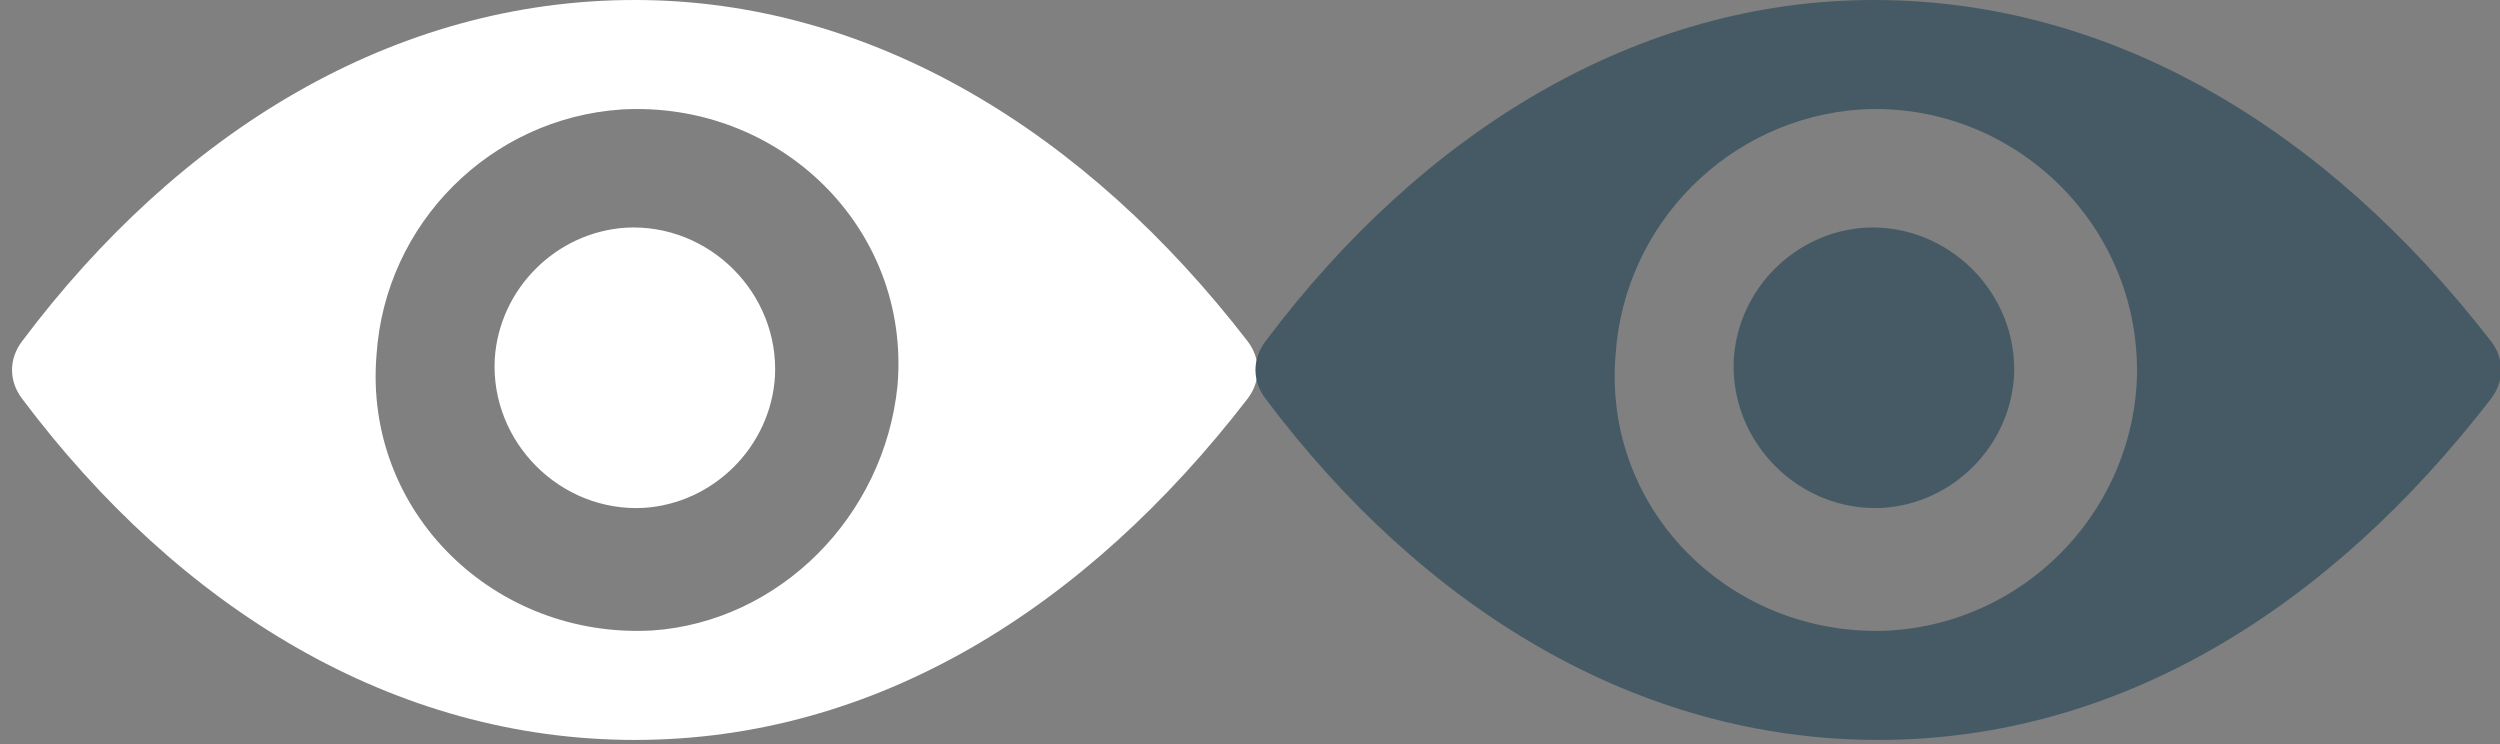 <?xml version="1.0" encoding="utf-8"?>
<!-- Generator: Adobe Illustrator 23.0.1, SVG Export Plug-In . SVG Version: 6.00 Build 0)  -->
<svg version="1.1" id="Слой_1" xmlns="http://www.w3.org/2000/svg" xmlns:xlink="http://www.w3.org/1999/xlink" x="0px" y="0px"
	 viewBox="0 0 57.1 17" style="enable-background:new 0 0 57.1 17;" xml:space="preserve">
<rect x="0" y="0" width="57.1" height="17" fill="#808080" stroke="none"/>
<style type="text/css">
	.st0{fill:#FFFFFF;}
	.st1{fill:#455A64;}
</style>
<g>
	<g>
		<path class="st0" d="M14.5,0C9,0,4.1,3,0.5,7.8c-0.3,0.4-0.3,0.9,0,1.3c3.6,4.8,8.5,7.8,14,7.8s10.3-3,14-7.8
			c0.3-0.4,0.3-0.9,0-1.3C24.8,3,19.9,0,14.5,0L14.5,0z M14.9,14.4c-3.6,0.2-6.6-2.7-6.3-6.3c0.2-3,2.6-5.4,5.6-5.6
			c3.6-0.2,6.6,2.7,6.3,6.3C20.2,11.8,17.8,14.2,14.9,14.4L14.9,14.4z M14.7,11.6c-1.9,0.1-3.5-1.5-3.4-3.4c0.1-1.6,1.4-2.9,3-3
			c1.9-0.1,3.5,1.5,3.4,3.4C17.6,10.2,16.3,11.5,14.7,11.6L14.7,11.6z"/>
	</g>
</g>
<g>
	<g>
		<path class="st1" d="M42.8,0c-5.4,0-10.3,3-13.9,7.8c-0.3,0.4-0.3,0.9,0,1.3c3.6,4.8,8.5,7.8,14,7.8s10.3-3,14-7.8
			c0.3-0.4,0.3-0.9,0-1.3C53.1,2.9,48.2,0,42.8,0L42.8,0z M43.2,14.4c-3.6,0.2-6.6-2.7-6.3-6.3c0.2-3,2.6-5.4,5.6-5.6
			C46,2.3,49,5.2,48.8,8.8C48.6,11.8,46.2,14.2,43.2,14.4L43.2,14.4z M43,11.6c-1.9,0.1-3.5-1.5-3.4-3.4c0.1-1.6,1.4-2.9,3-3
			c1.9-0.1,3.5,1.5,3.4,3.4C45.9,10.2,44.6,11.5,43,11.6L43,11.6z"/>
	</g>
</g>
</svg>
